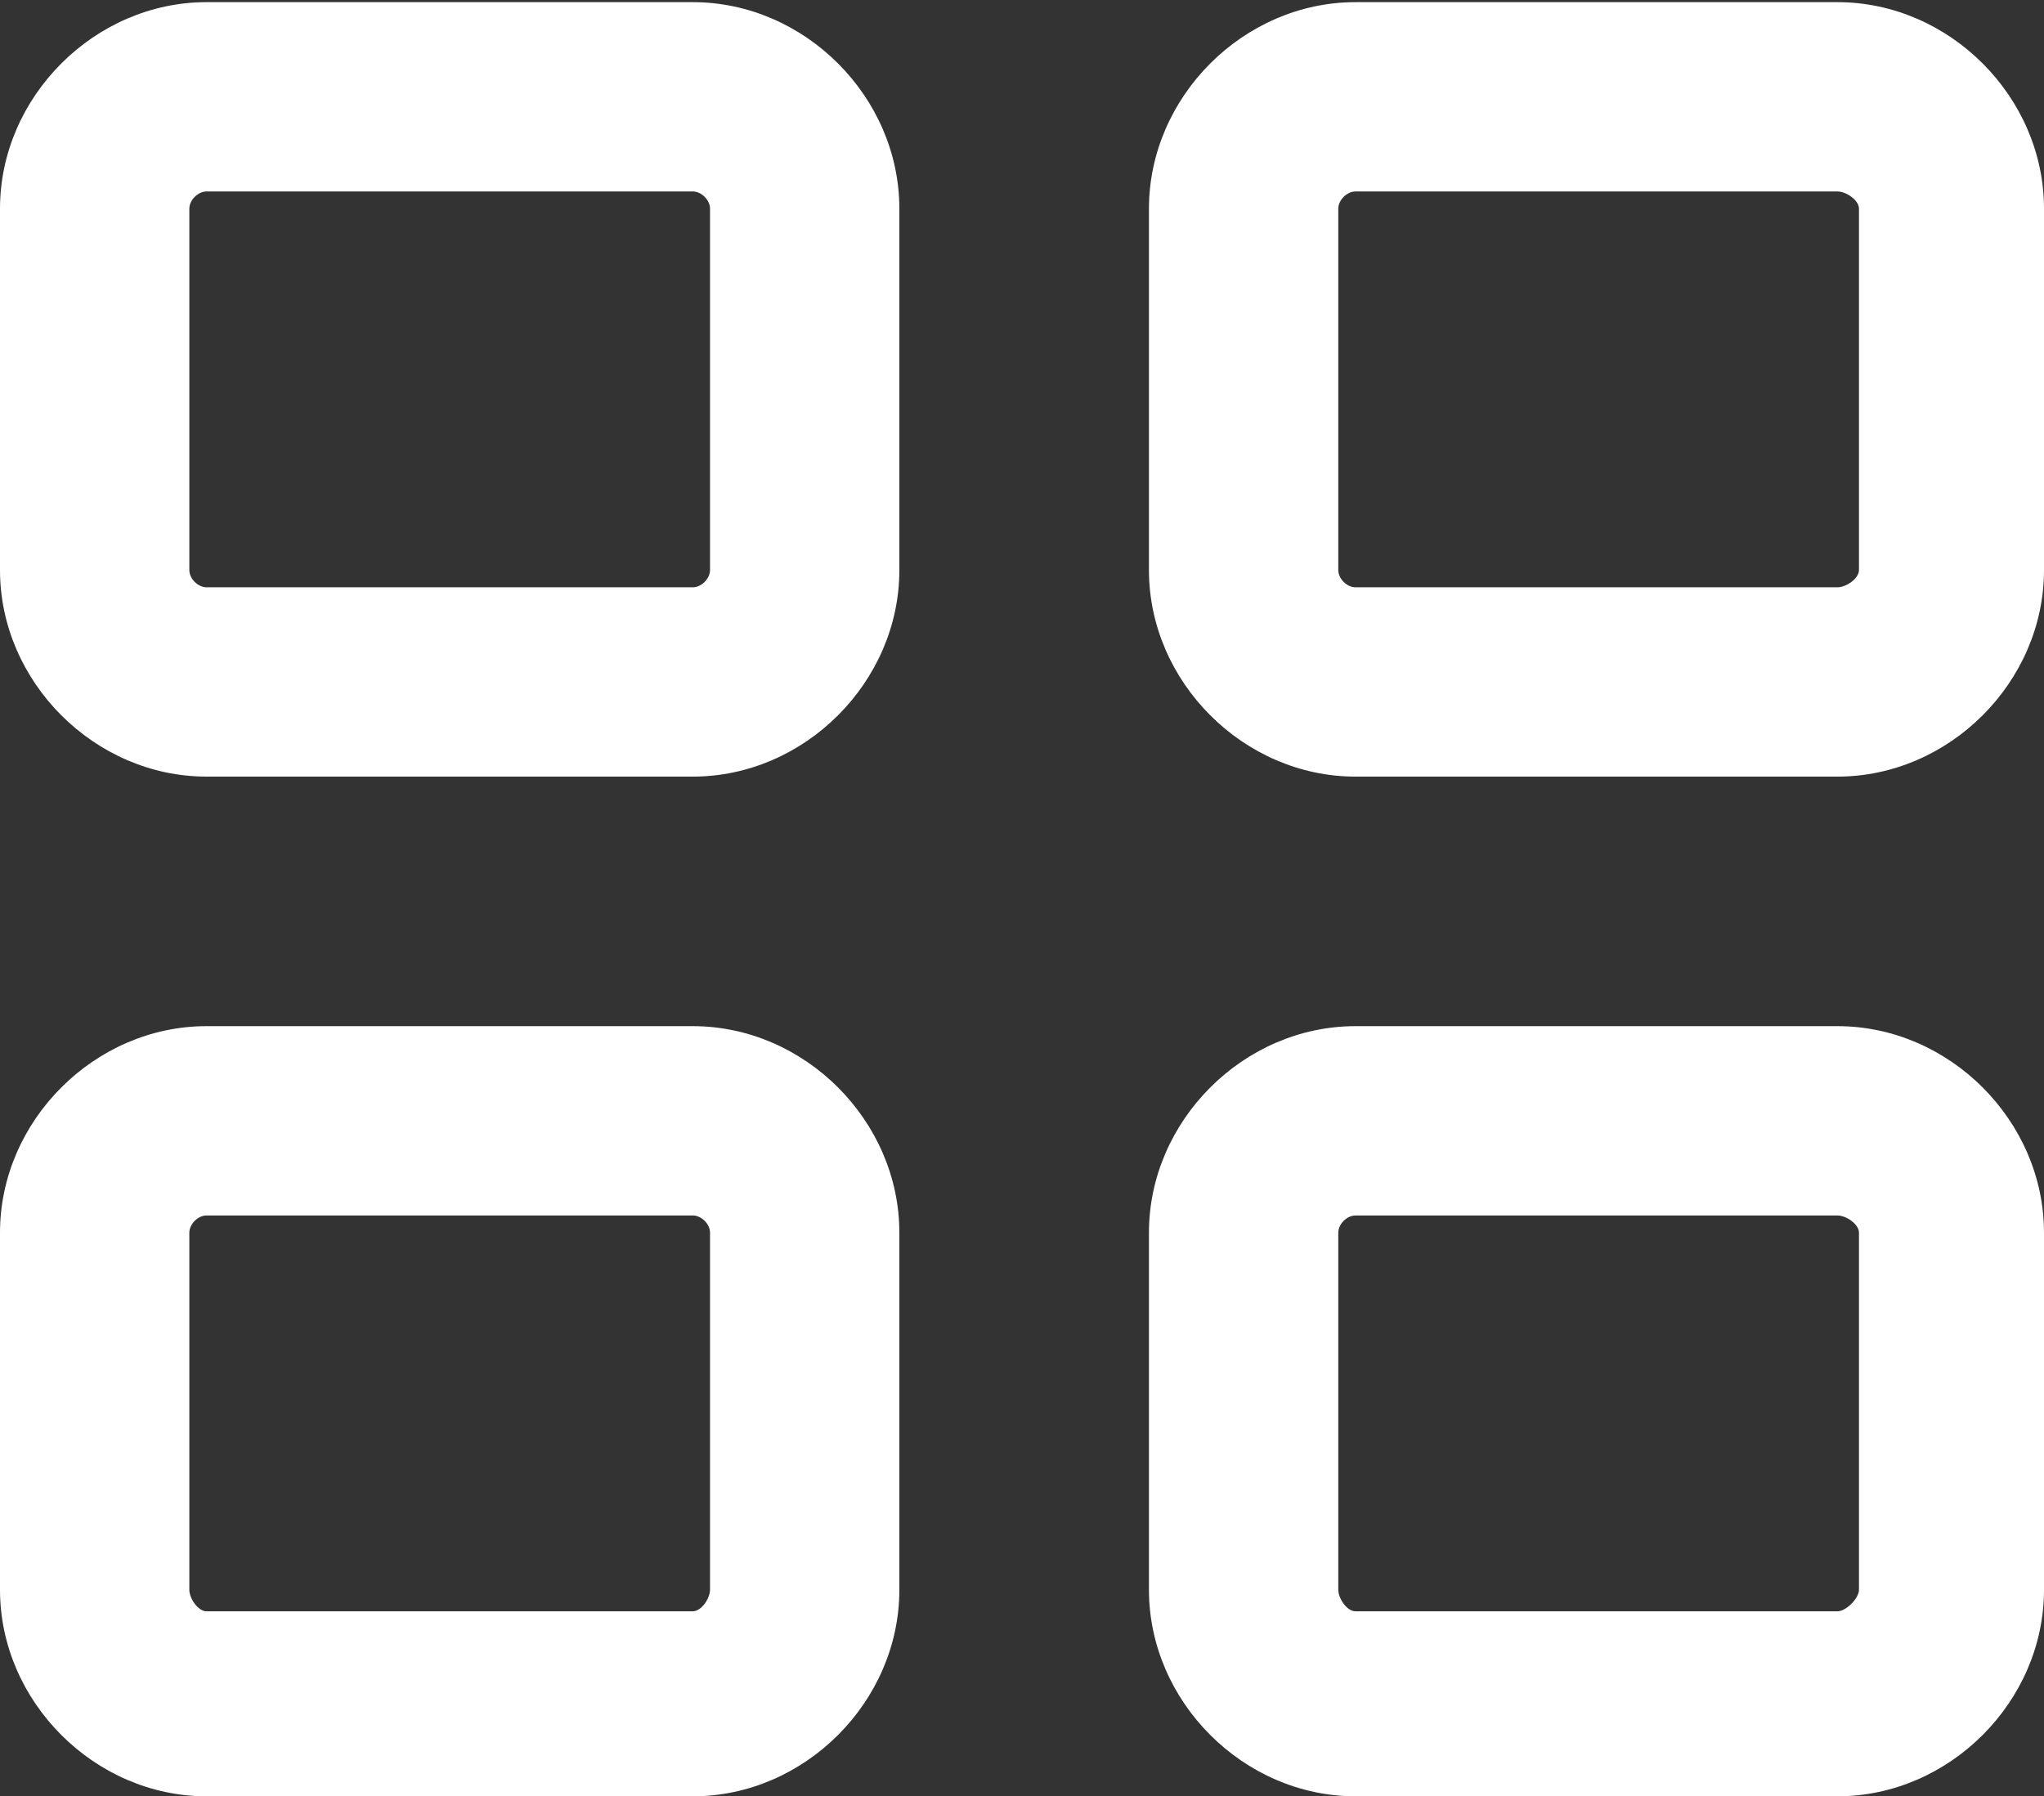 <?xml version="1.0" encoding="utf-8"?>
<!-- Generator: Adobe Illustrator 16.0.0, SVG Export Plug-In . SVG Version: 6.00 Build 0)  -->
<!DOCTYPE svg PUBLIC "-//W3C//DTD SVG 1.1//EN" "http://www.w3.org/Graphics/SVG/1.1/DTD/svg11.dtd">
<svg version="1.1" id="Capa_1" xmlns="http://www.w3.org/2000/svg" xmlns:xlink="http://www.w3.org/1999/xlink" x="0px" y="0px"
	 width="595.279px" height="523.221px" viewBox="0 0 595.279 523.221" enable-background="new 0 0 595.279 523.221"
	 xml:space="preserve">
<rect x="0" y="0" width="595.279" height="523.221" fill="#333333" stroke="none"/>
<g>
	<g>
		<g>
			<path fill="#FFFFFF" d="M201.769,0.627H60.155C27.571,0.627,0,28.198,0,60.781v105.271c0,32.584,27.57,60.155,60.154,60.155
				h141.614c32.584,0,60.154-27.571,60.154-60.155V60.781C261.923,28.198,234.353,0.627,201.769,0.627z M206.781,166.052
				c0,2.507-2.507,5.014-5.013,5.014H60.155c-2.507,0-5.013-2.507-5.013-5.014V60.781c0-2.506,2.506-5.013,5.013-5.013h141.614
				c2.506,0,5.013,2.507,5.013,5.013V166.052z"/>
			<path fill="#FFFFFF" d="M535.125,0.627h-140.36c-32.584,0-60.155,27.571-60.155,60.154v105.271
				c0,32.584,27.571,60.155,60.155,60.155h140.36c32.584,0,60.154-27.571,60.154-60.155V60.781
				C595.28,28.198,567.709,0.627,535.125,0.627z M541.392,166.052c0,2.507-3.76,5.014-6.267,5.014h-140.36
				c-2.507,0-5.014-2.507-5.014-5.014V60.781c0-2.506,2.507-5.013,5.014-5.013h140.36c2.507,0,6.267,2.507,6.267,5.013V166.052z"/>
			<path fill="#FFFFFF" d="M201.769,298.893H60.155C27.571,298.893,0,326.465,0,359.048v104.018
				c0,32.584,27.57,60.155,60.154,60.155h141.614c32.584,0,60.154-27.571,60.154-60.155V359.048
				C261.923,326.465,234.353,298.893,201.769,298.893z M206.781,463.065c0,2.507-2.507,6.267-5.013,6.267H60.155
				c-2.507,0-5.013-3.76-5.013-6.267V359.048c0-2.506,2.506-5.013,5.013-5.013h141.614c2.506,0,5.013,2.507,5.013,5.013V463.065z"/>
			<path fill="#FFFFFF" d="M535.125,298.893h-140.36c-32.584,0-60.155,27.571-60.155,60.154v104.018
				c0,32.584,27.571,60.155,60.155,60.155h140.36c32.584,0,60.154-27.571,60.154-60.155V359.048
				C595.28,326.465,567.709,298.893,535.125,298.893z M541.392,463.065c0,2.507-3.76,6.267-6.267,6.267h-140.36
				c-2.507,0-5.014-3.76-5.014-6.267V359.048c0-2.506,2.507-5.013,5.014-5.013h140.36c2.507,0,6.267,2.507,6.267,5.013V463.065z"/>
		</g>
	</g>
</g>
</svg>
